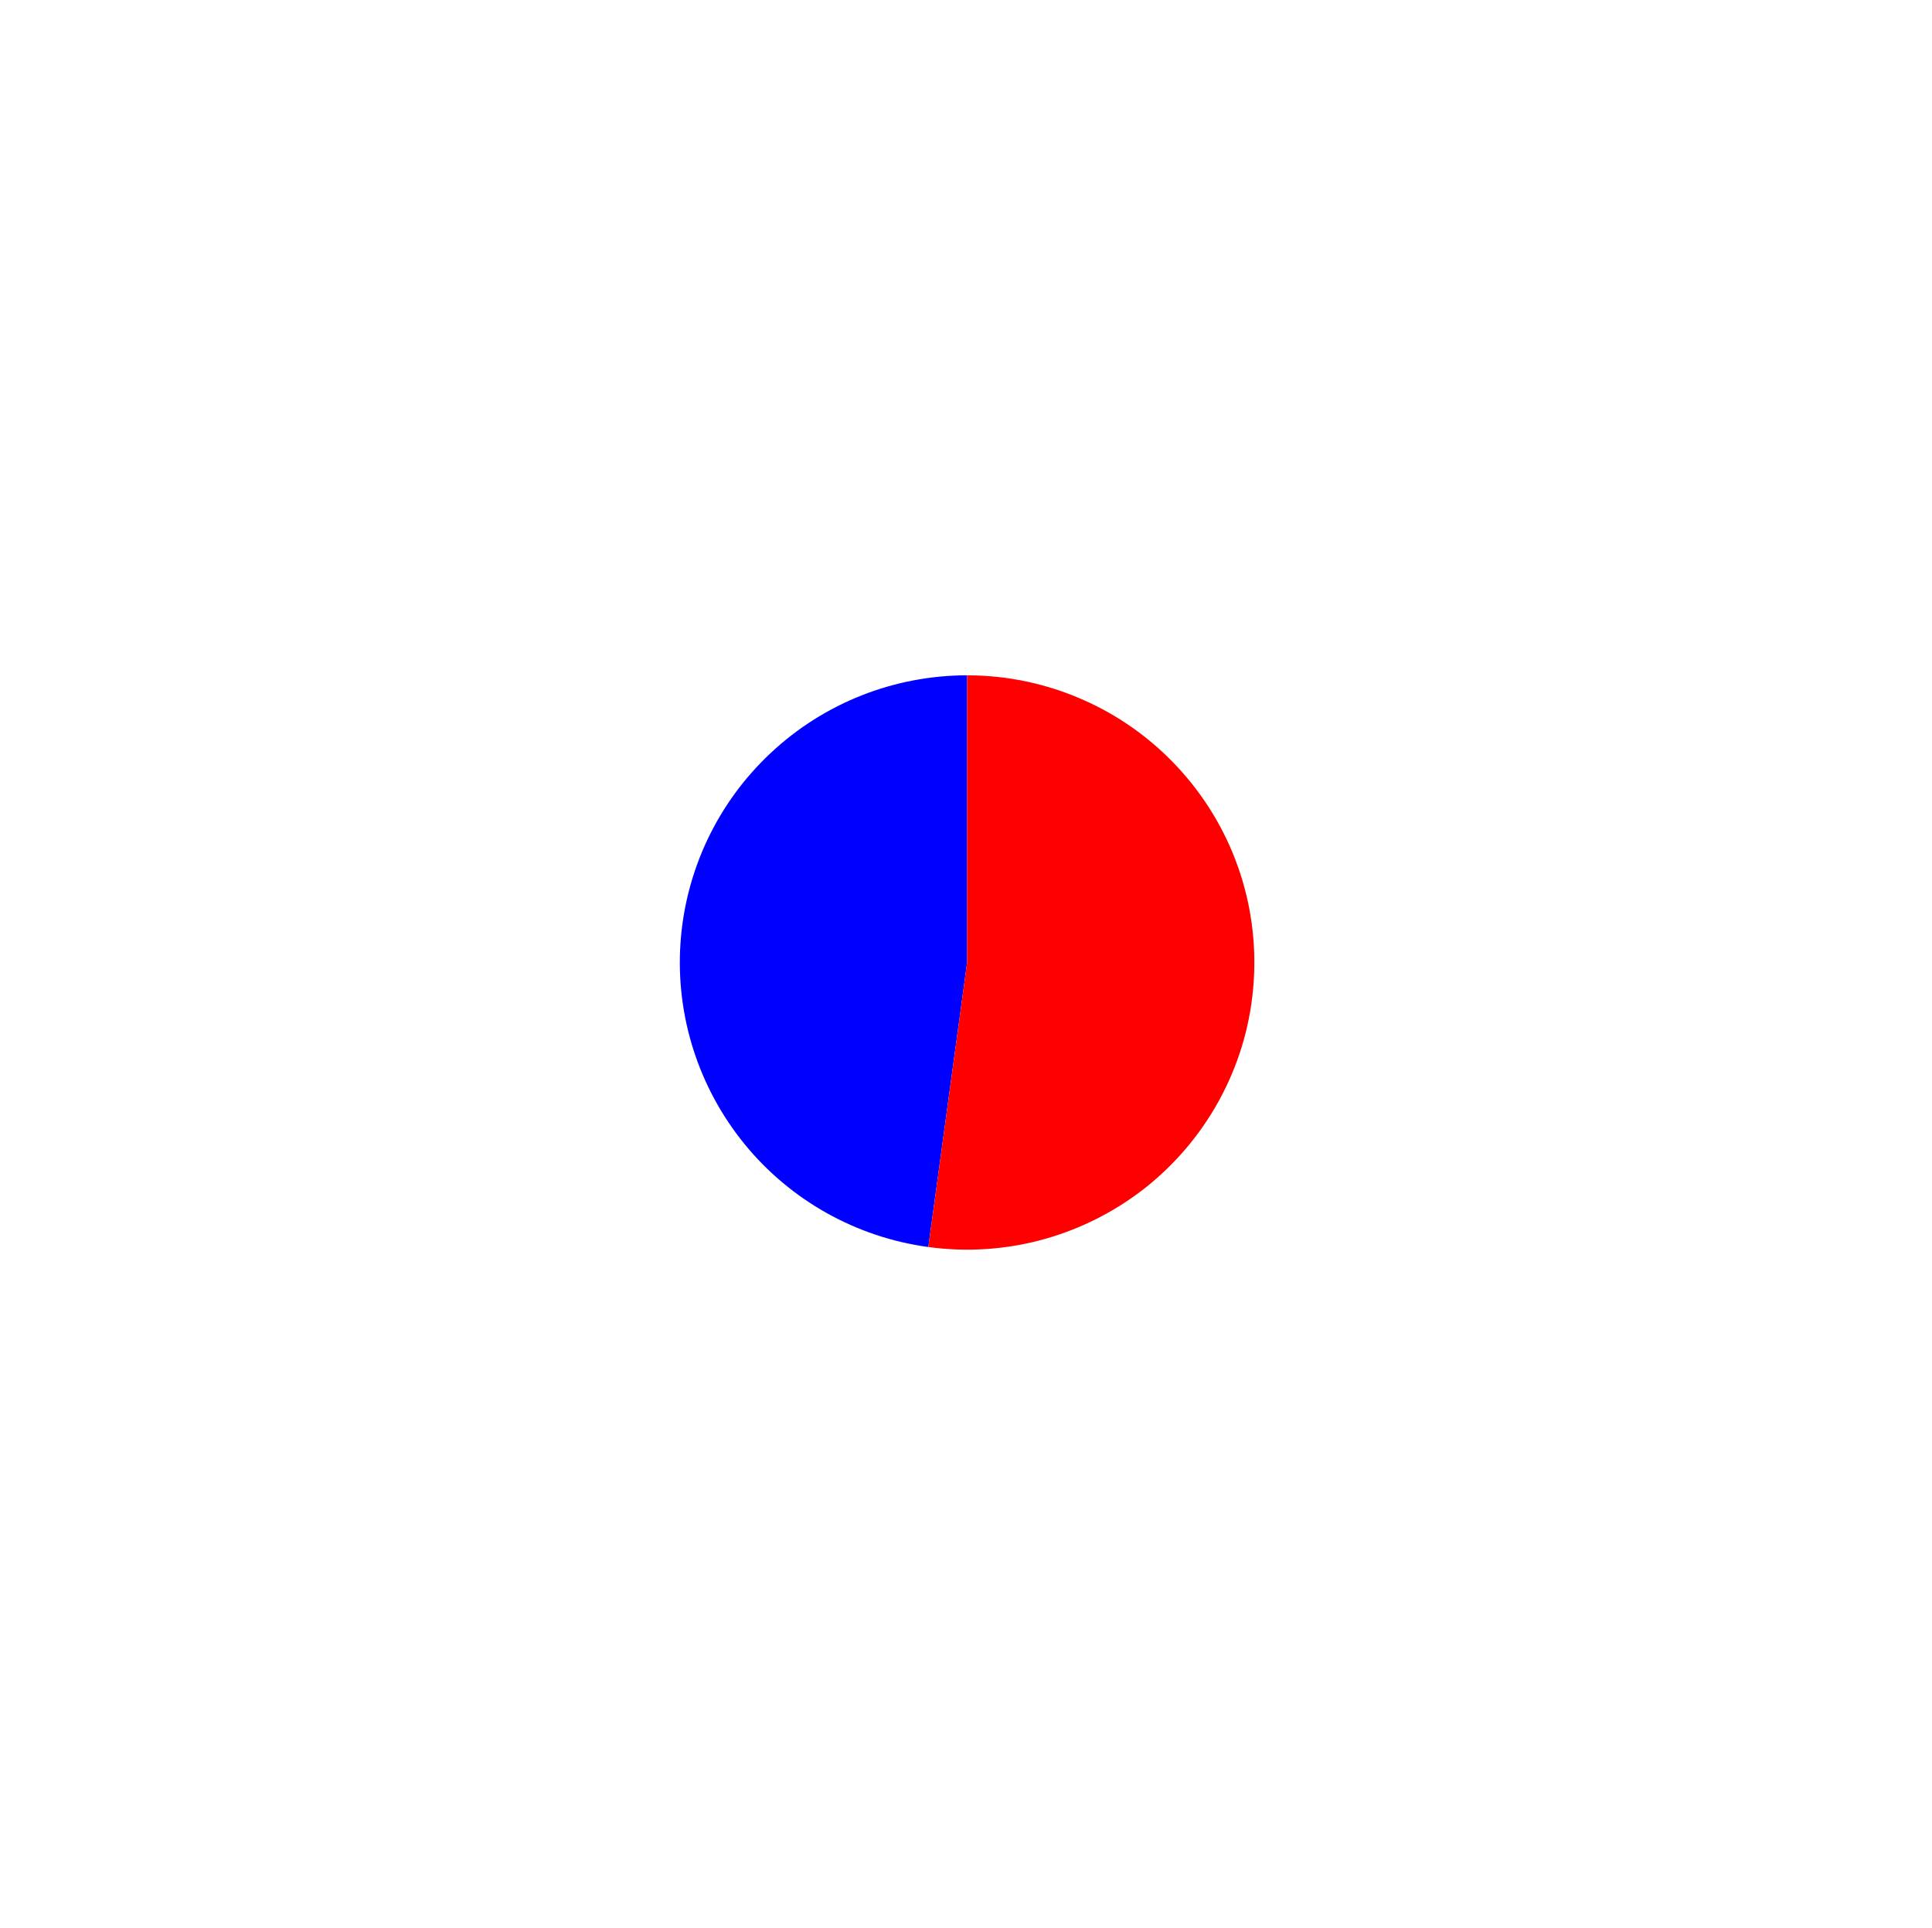 <?xml version="1.0" encoding="utf-8" standalone="no"?>
<!DOCTYPE svg PUBLIC "-//W3C//DTD SVG 1.1//EN"
  "http://www.w3.org/Graphics/SVG/1.1/DTD/svg11.dtd">
<svg xmlns:xlink="http://www.w3.org/1999/xlink" width="21.515pt" height="21.469pt" viewBox="0 0 21.515 21.469" xmlns="http://www.w3.org/2000/svg" version="1.1">
 <defs>
  <style type="text/css">*{stroke-linejoin: round; stroke-linecap: butt}</style>
 </defs>
 <g id="figure_1">
  <g id="patch_1">
   <path d="M 0 21.469 
L 21.515 21.469 
L 21.515 0 
L 0 0 
L 0 21.469 
z
" style="fill: none"/>
  </g>
  <g id="axes_1">
   <g id="patch_2">
    <path d="M 10.77 7.521 
C 9.959 7.521 9.178 7.829 8.586 8.383 
C 7.993 8.936 7.633 9.694 7.578 10.503 
C 7.523 11.311 7.778 12.111 8.29 12.74 
C 8.802 13.368 9.534 13.779 10.338 13.888 
L 10.77 10.719 
L 10.77 7.521 
z
" style="fill: #0000ff"/>
   </g>
   <g id="patch_3">
    <path d="M 10.338 13.888 
C 10.772 13.947 11.214 13.917 11.636 13.798 
C 12.058 13.679 12.451 13.475 12.791 13.199 
C 13.13 12.922 13.41 12.578 13.611 12.189 
C 13.813 11.8 13.932 11.373 13.961 10.936 
C 13.991 10.499 13.931 10.06 13.784 9.647 
C 13.637 9.234 13.406 8.856 13.107 8.536 
C 12.808 8.216 12.446 7.96 12.044 7.786 
C 11.642 7.611 11.208 7.521 10.77 7.521 
L 10.77 10.719 
L 10.338 13.888 
z
" style="fill: #ff0000"/>
   </g>
   <g id="matplotlib.axis_1"/>
   <g id="matplotlib.axis_2"/>
  </g>
 </g>
</svg>
